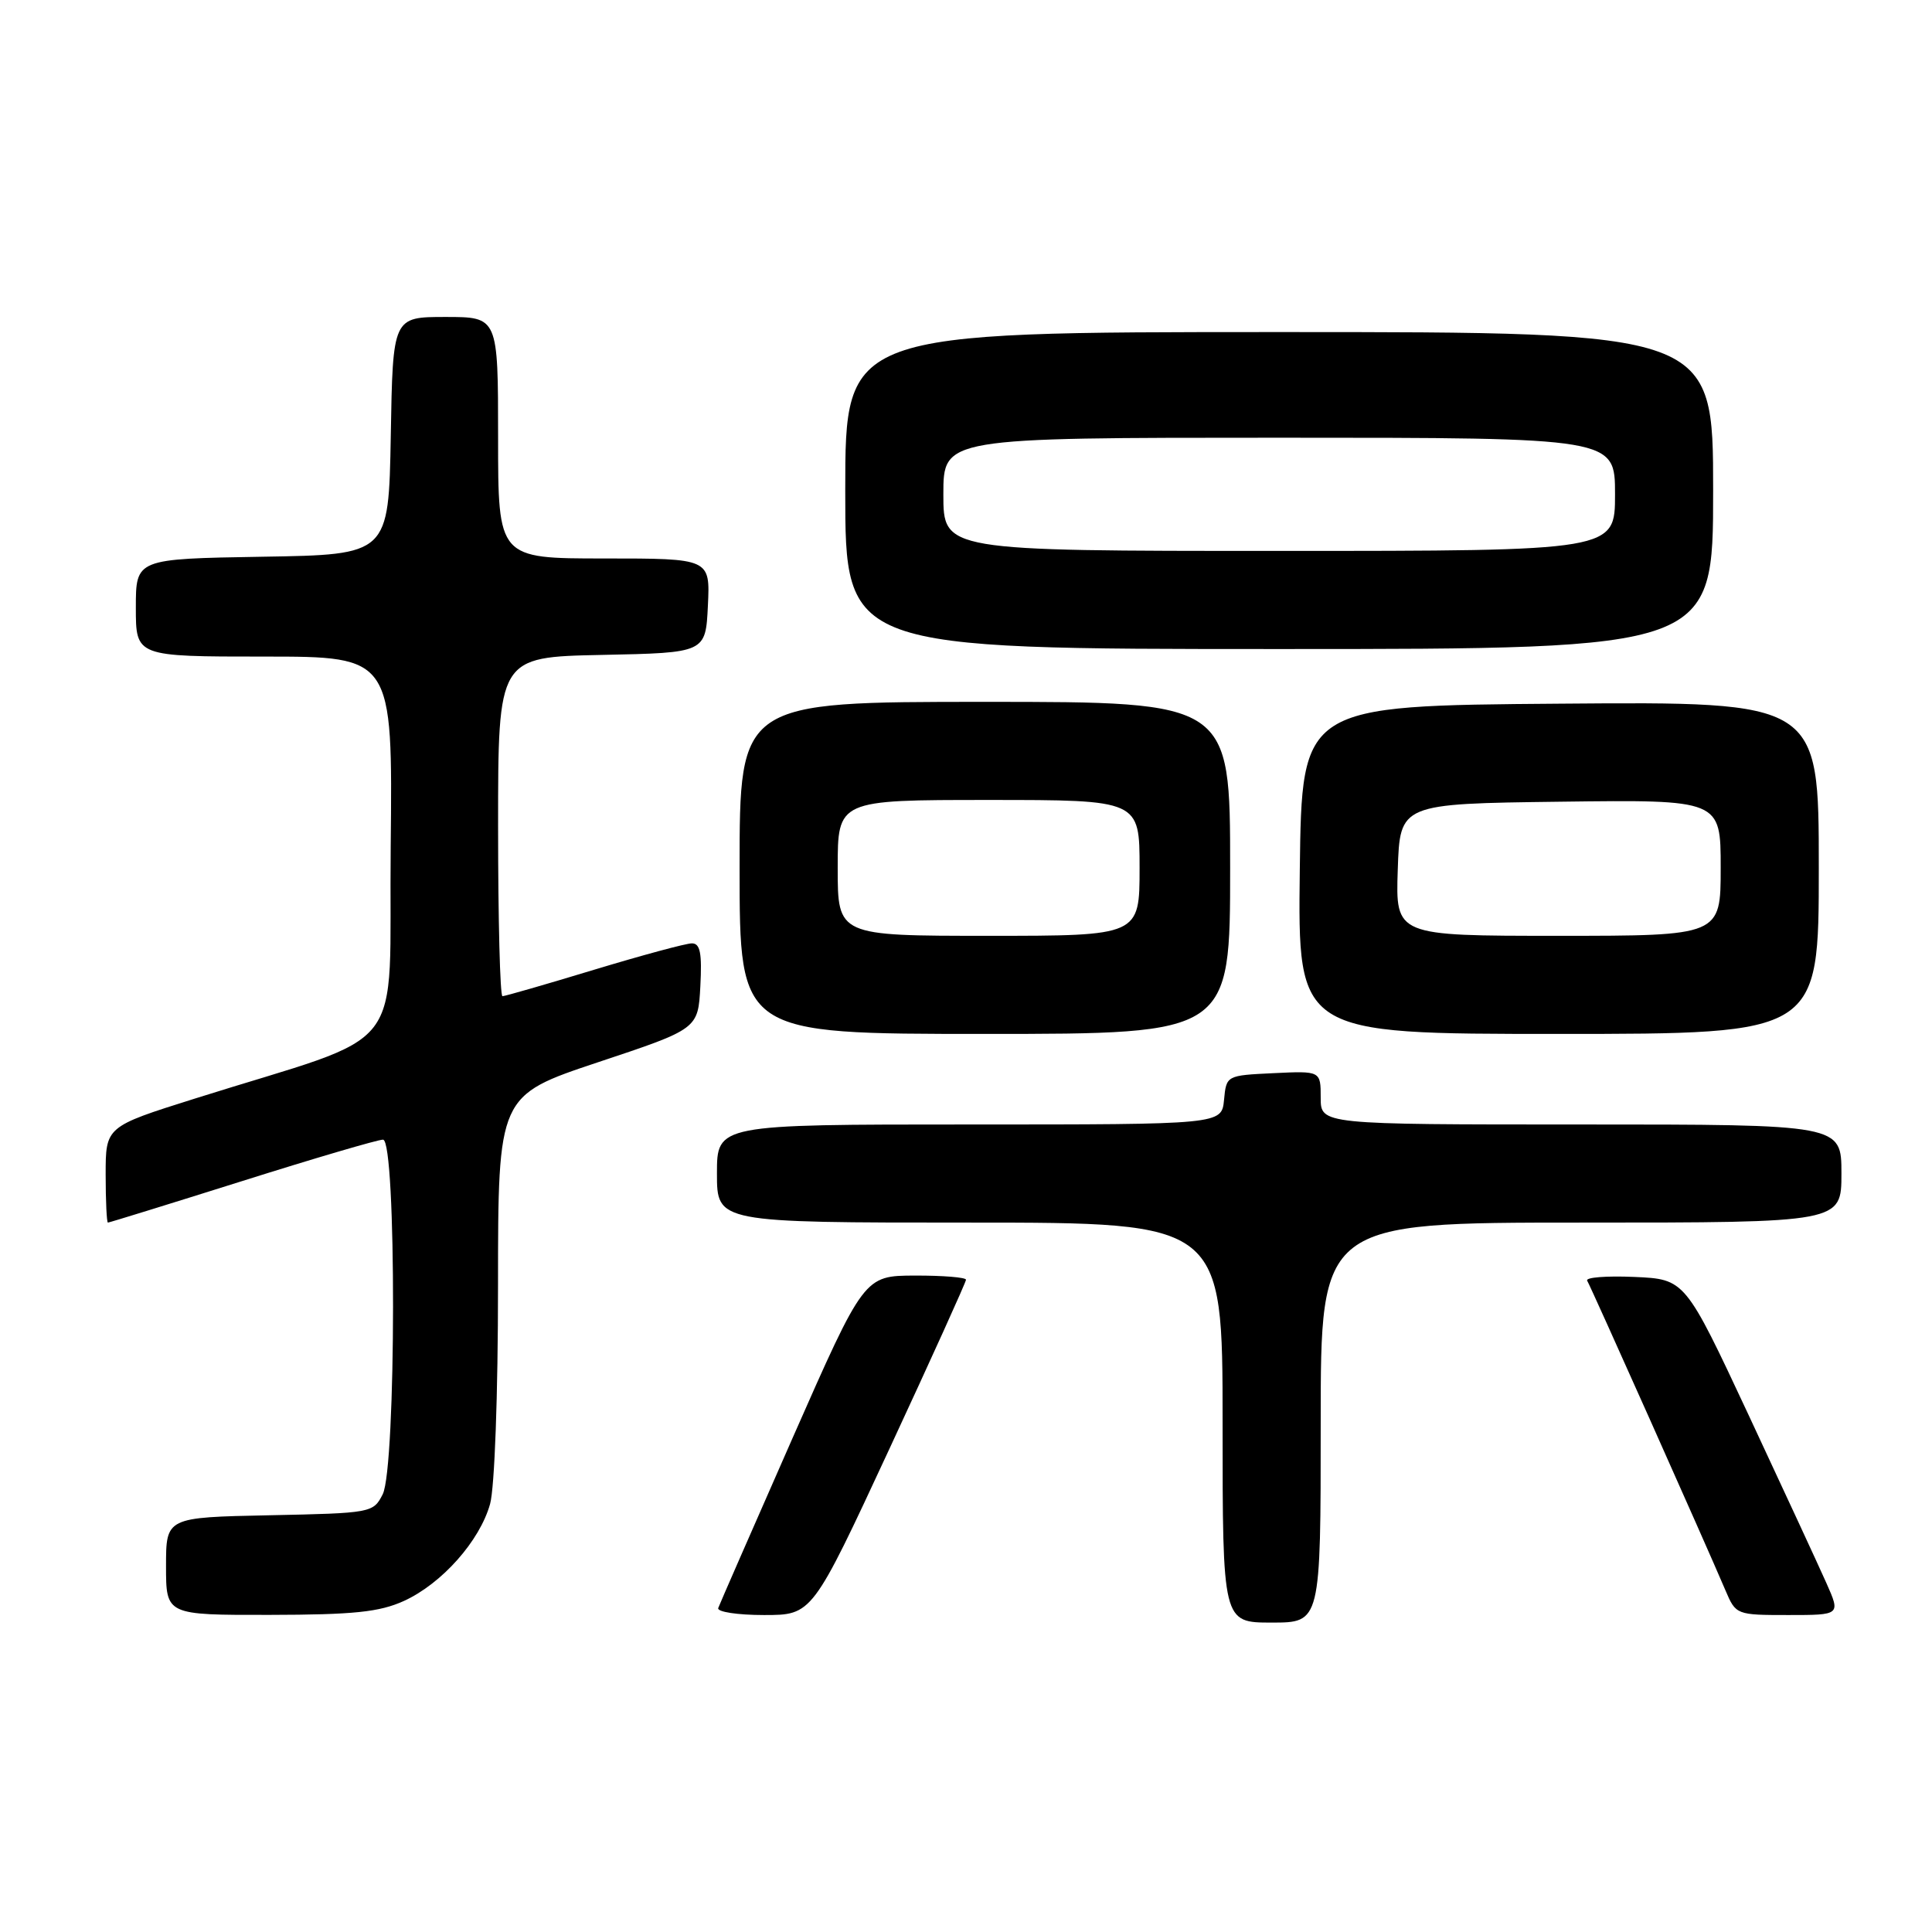 <?xml version="1.0" encoding="UTF-8" standalone="no"?>
<!DOCTYPE svg PUBLIC "-//W3C//DTD SVG 1.1//EN" "http://www.w3.org/Graphics/SVG/1.1/DTD/svg11.dtd" >
<svg xmlns="http://www.w3.org/2000/svg" xmlns:xlink="http://www.w3.org/1999/xlink" version="1.1" viewBox="0 0 256 256">
 <g >
 <path fill="currentColor"
d=" M 175.00 188.50 C 175.00 162.00 175.00 162.00 209.50 162.00 C 244.00 162.00 244.00 162.00 244.00 155.50 C 244.00 149.00 244.00 149.00 209.50 149.00 C 175.00 149.00 175.00 149.00 175.00 145.45 C 175.00 141.90 175.00 141.90 168.75 142.20 C 162.50 142.50 162.50 142.50 162.19 145.75 C 161.87 149.00 161.87 149.00 128.44 149.00 C 95.00 149.00 95.00 149.00 95.00 155.50 C 95.00 162.00 95.00 162.00 128.50 162.00 C 162.00 162.00 162.00 162.00 162.00 188.50 C 162.00 215.00 162.00 215.00 168.50 215.00 C 175.00 215.00 175.00 215.00 175.00 188.50 Z  M 53.51 212.14 C 58.55 209.84 63.57 204.19 64.94 199.28 C 65.54 197.10 65.99 184.81 65.99 170.33 C 66.00 145.17 66.00 145.17 79.25 140.75 C 92.50 136.34 92.50 136.34 92.80 130.67 C 93.03 126.29 92.78 125.00 91.68 125.00 C 90.89 125.00 85.06 126.58 78.71 128.50 C 72.36 130.43 66.90 132.00 66.58 132.00 C 66.26 132.00 66.00 121.89 66.00 109.53 C 66.00 87.06 66.00 87.06 79.75 86.78 C 93.50 86.50 93.50 86.50 93.80 80.25 C 94.10 74.00 94.10 74.00 80.05 74.00 C 66.00 74.00 66.00 74.00 66.00 58.00 C 66.00 42.00 66.00 42.00 59.03 42.00 C 52.05 42.00 52.05 42.00 51.78 57.75 C 51.50 73.50 51.50 73.50 34.75 73.77 C 18.00 74.05 18.00 74.05 18.00 80.52 C 18.00 87.00 18.00 87.00 35.02 87.00 C 52.03 87.00 52.03 87.00 51.77 112.17 C 51.47 140.59 54.69 136.46 25.75 145.59 C 14.00 149.29 14.00 149.29 14.00 155.65 C 14.00 159.14 14.14 162.00 14.30 162.00 C 14.47 162.00 22.46 159.53 32.05 156.51 C 41.65 153.48 50.06 151.01 50.75 151.01 C 52.55 151.00 52.51 194.43 50.71 198.00 C 49.46 200.46 49.23 200.50 35.72 200.78 C 22.00 201.06 22.00 201.06 22.00 207.53 C 22.00 214.00 22.00 214.00 35.75 213.98 C 46.88 213.96 50.26 213.61 53.51 212.14 Z  M 117.81 192.07 C 123.41 180.01 128.00 169.88 128.00 169.57 C 128.00 169.26 124.96 169.01 121.25 169.02 C 114.50 169.04 114.50 169.04 105.00 190.59 C 99.78 202.45 95.35 212.57 95.17 213.07 C 94.98 213.58 97.71 214.00 101.23 214.00 C 107.62 214.00 107.62 214.00 117.81 192.07 Z  M 242.00 209.75 C 240.96 207.41 236.32 197.40 231.70 187.50 C 223.28 169.50 223.28 169.50 216.55 169.20 C 212.85 169.04 210.04 169.26 210.31 169.70 C 210.79 170.48 225.89 204.29 228.64 210.75 C 230.01 213.97 230.09 214.00 236.96 214.00 C 243.89 214.00 243.89 214.00 242.00 209.75 Z  M 163.00 115.00 C 163.00 93.00 163.00 93.00 130.50 93.00 C 98.00 93.00 98.00 93.00 98.00 115.00 C 98.00 137.00 98.00 137.00 130.50 137.00 C 163.00 137.00 163.00 137.00 163.00 115.00 Z  M 241.00 114.99 C 241.00 92.97 241.00 92.97 206.75 93.24 C 172.50 93.50 172.50 93.50 172.23 115.25 C 171.96 137.00 171.96 137.00 206.48 137.00 C 241.00 137.00 241.00 137.00 241.00 114.99 Z  M 227.00 65.00 C 227.00 44.00 227.00 44.00 169.50 44.00 C 112.00 44.00 112.00 44.00 112.00 65.00 C 112.00 86.00 112.00 86.00 169.50 86.00 C 227.00 86.00 227.00 86.00 227.00 65.00 Z  M 111.00 115.00 C 111.00 106.00 111.00 106.00 131.00 106.00 C 151.00 106.00 151.00 106.00 151.00 115.00 C 151.00 124.00 151.00 124.00 131.00 124.00 C 111.00 124.00 111.00 124.00 111.00 115.00 Z  M 185.21 115.25 C 185.50 106.50 185.50 106.50 206.75 106.23 C 228.00 105.96 228.00 105.96 228.00 114.98 C 228.00 124.00 228.00 124.00 206.46 124.00 C 184.92 124.00 184.92 124.00 185.21 115.25 Z  M 125.00 65.50 C 125.00 58.00 125.00 58.00 169.50 58.00 C 214.00 58.00 214.00 58.00 214.00 65.50 C 214.00 73.00 214.00 73.00 169.50 73.00 C 125.00 73.00 125.00 73.00 125.00 65.50 Z "/>
</g>
</svg>